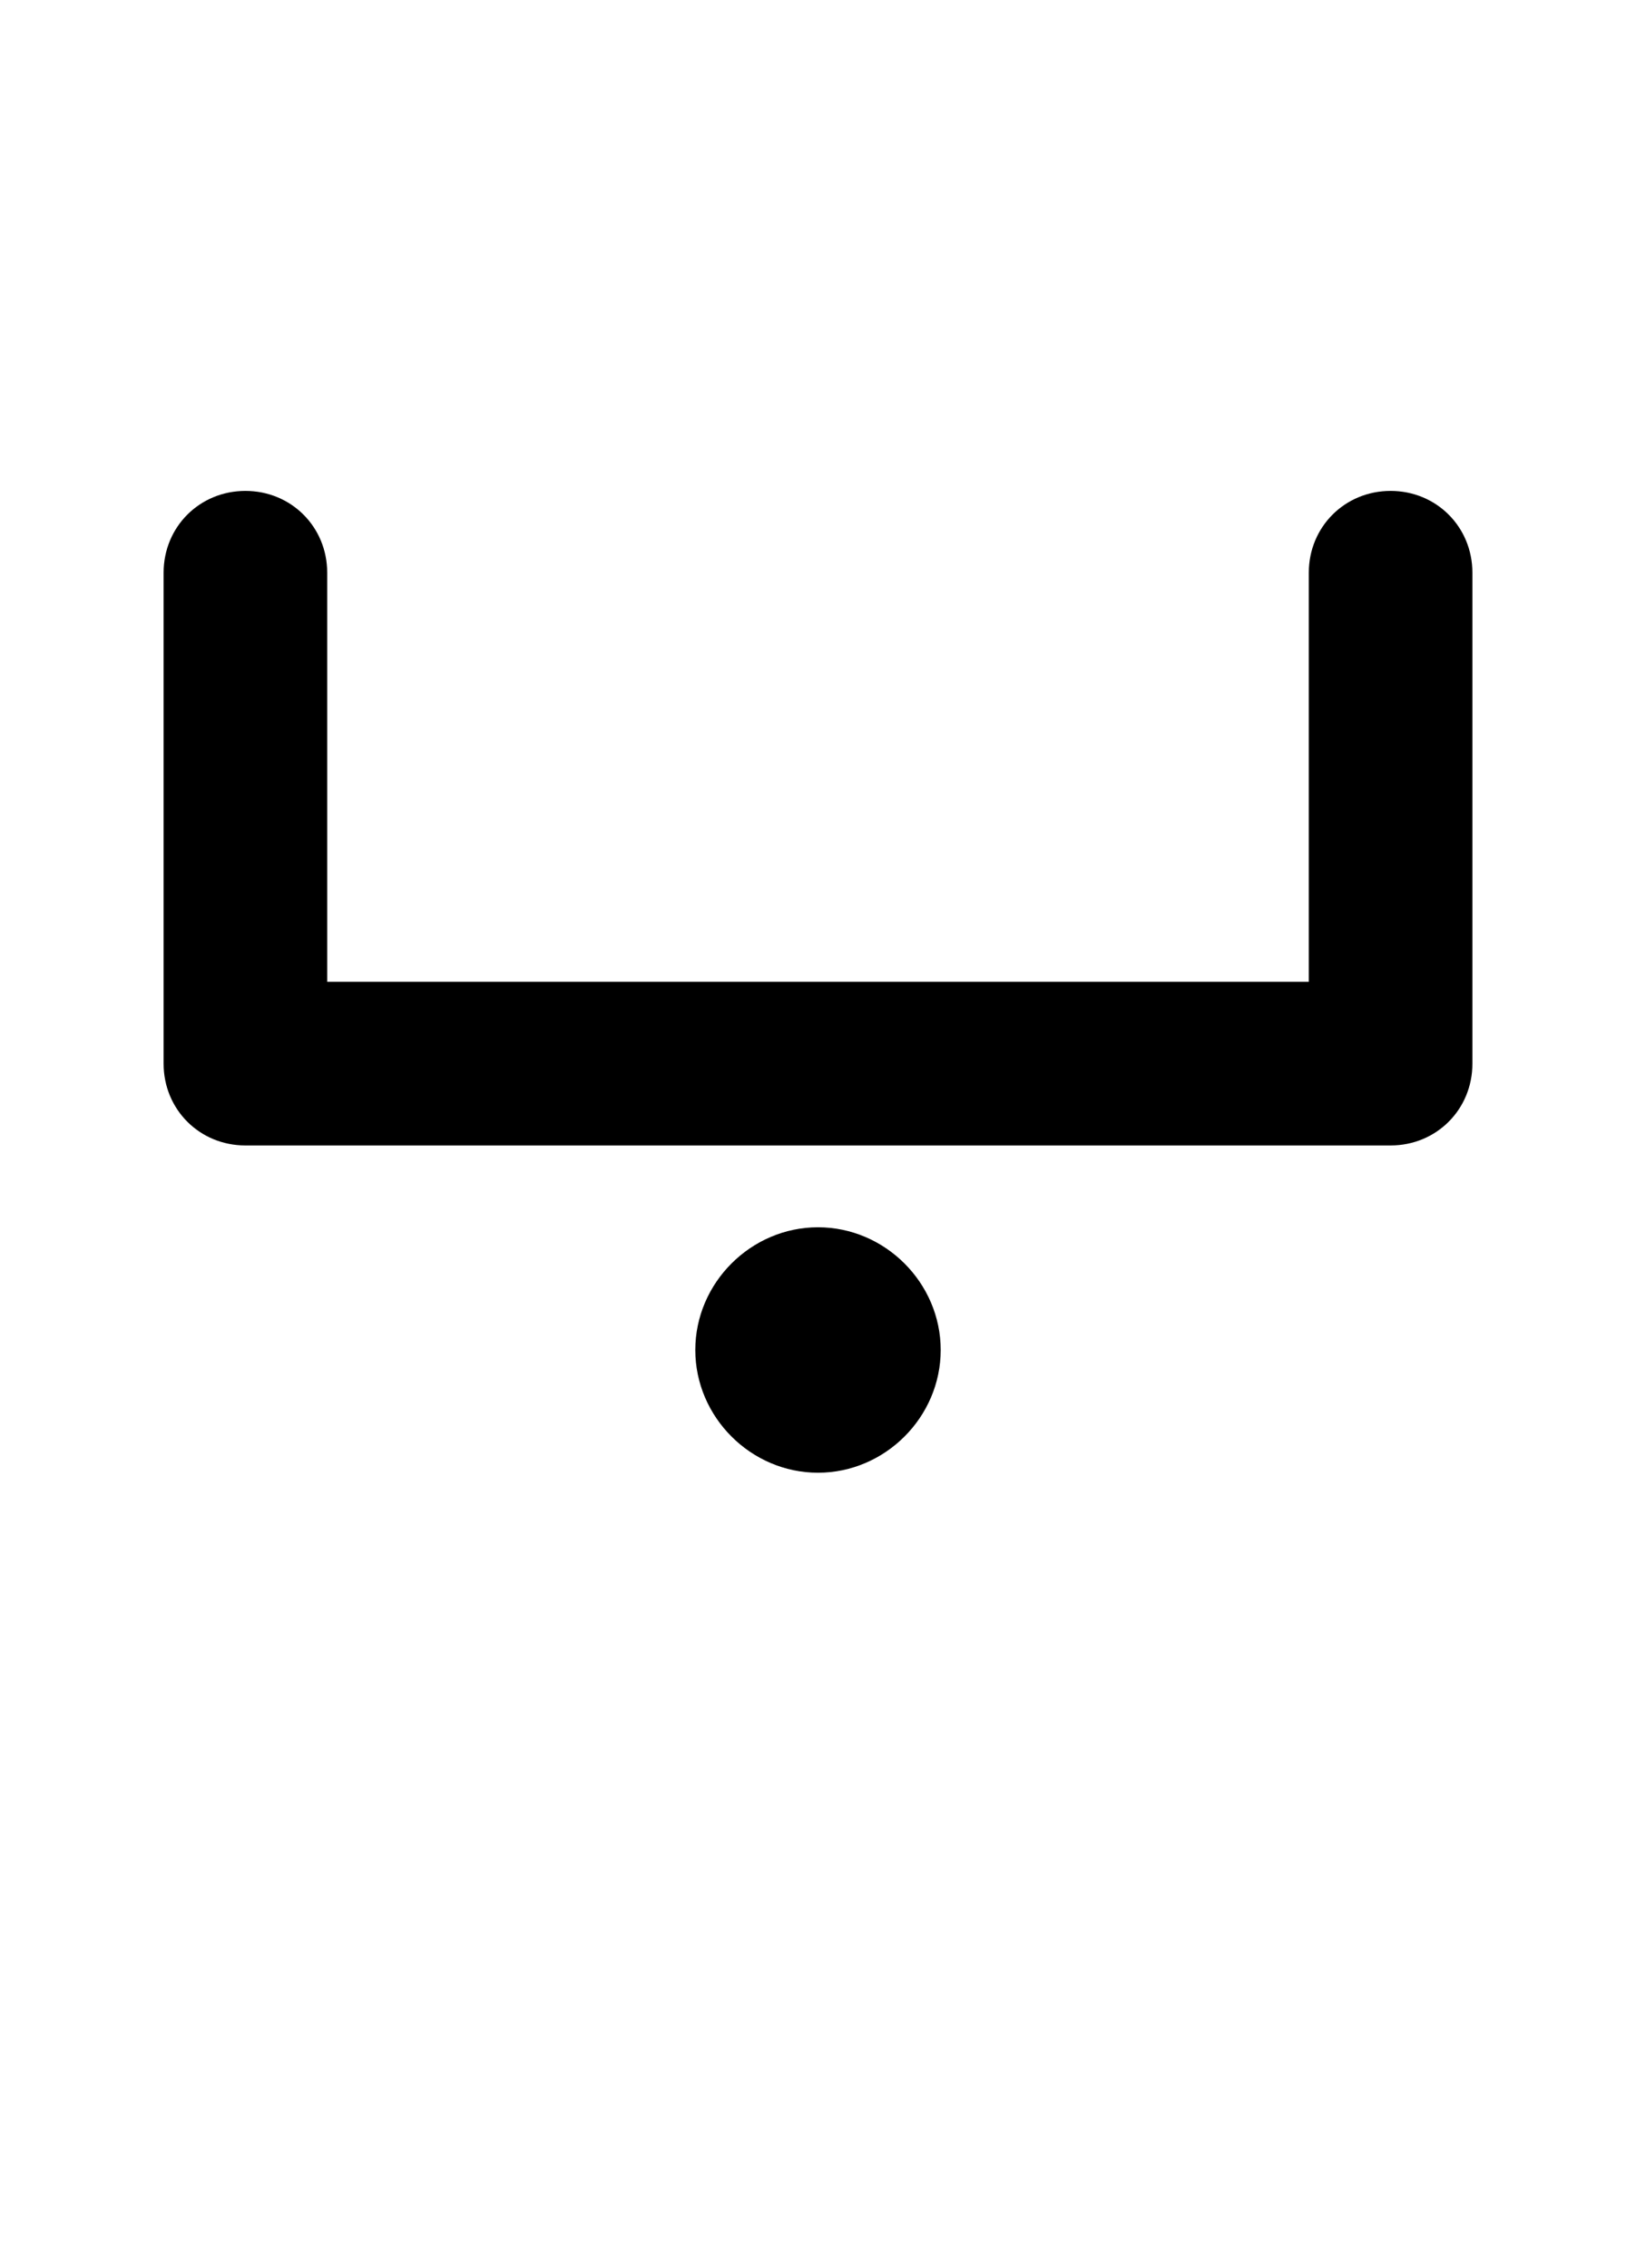 <svg xmlns="http://www.w3.org/2000/svg" viewBox="0 0 1000 1386">
    <g transform="translate(0, 1000) scale(1, -1)">
        <path d="M575 175C575 216 541 250 500 250C459 250 425 216 425 175C425 134 459 100 500 100C541 100 575 134 575 175ZM150 700C122 700 100 678 100 650V350C100 322 122 300 150 300H850C878 300 900 322 900 350V650C900 678 878 700 850 700C822 700 800 678 800 650V400H200V650C200 678 178 700 150 700Z" />
    </g>
</svg>